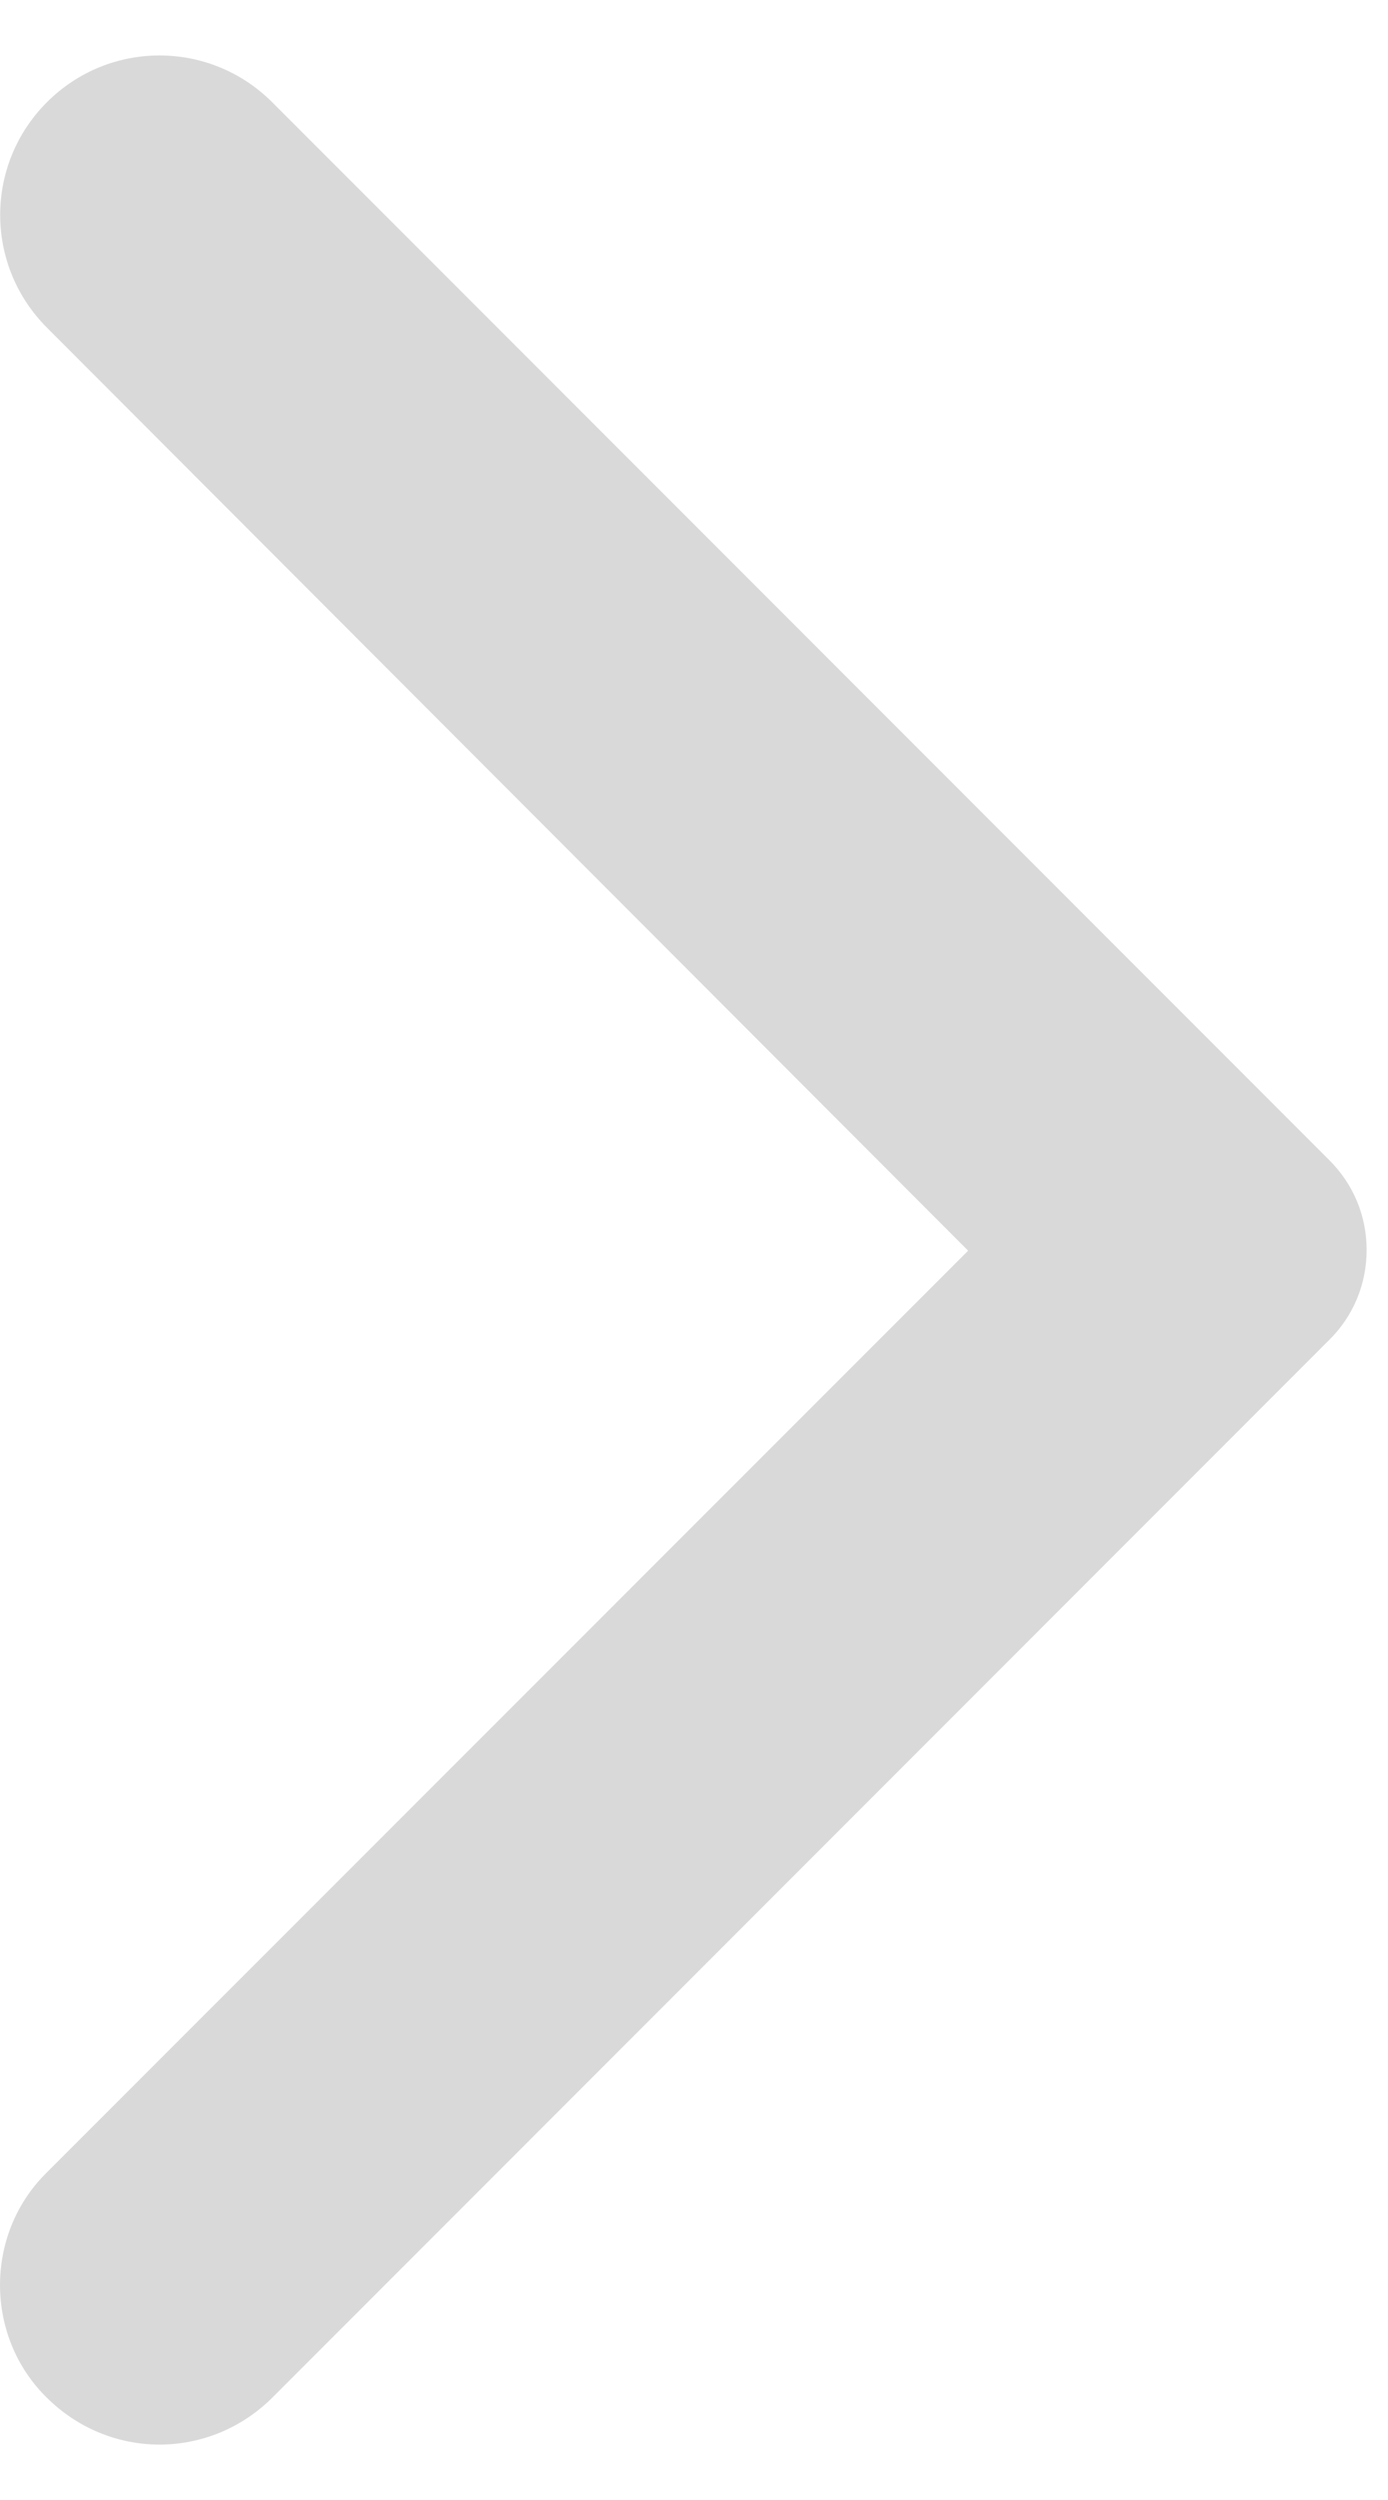 <svg width="10" height="18" viewBox="0 0 10 18" fill="none" xmlns="http://www.w3.org/2000/svg">
<path d="M0.338 17.264C0.445 17.37 0.571 17.455 0.71 17.513C0.849 17.571 0.999 17.601 1.149 17.601C1.3 17.601 1.449 17.571 1.589 17.513C1.728 17.455 1.854 17.37 1.961 17.264L9.578 9.646C9.663 9.562 9.731 9.461 9.777 9.35C9.823 9.239 9.846 9.12 9.846 9C9.846 8.88 9.823 8.761 9.777 8.65C9.731 8.539 9.663 8.439 9.578 8.354L1.961 0.736C1.511 0.287 0.787 0.287 0.338 0.736C-0.111 1.185 -0.111 1.91 0.338 2.359L6.975 9.005L0.329 15.65C-0.111 16.09 -0.111 16.824 0.338 17.264Z" fill="#D9D9D9"/>
</svg>

